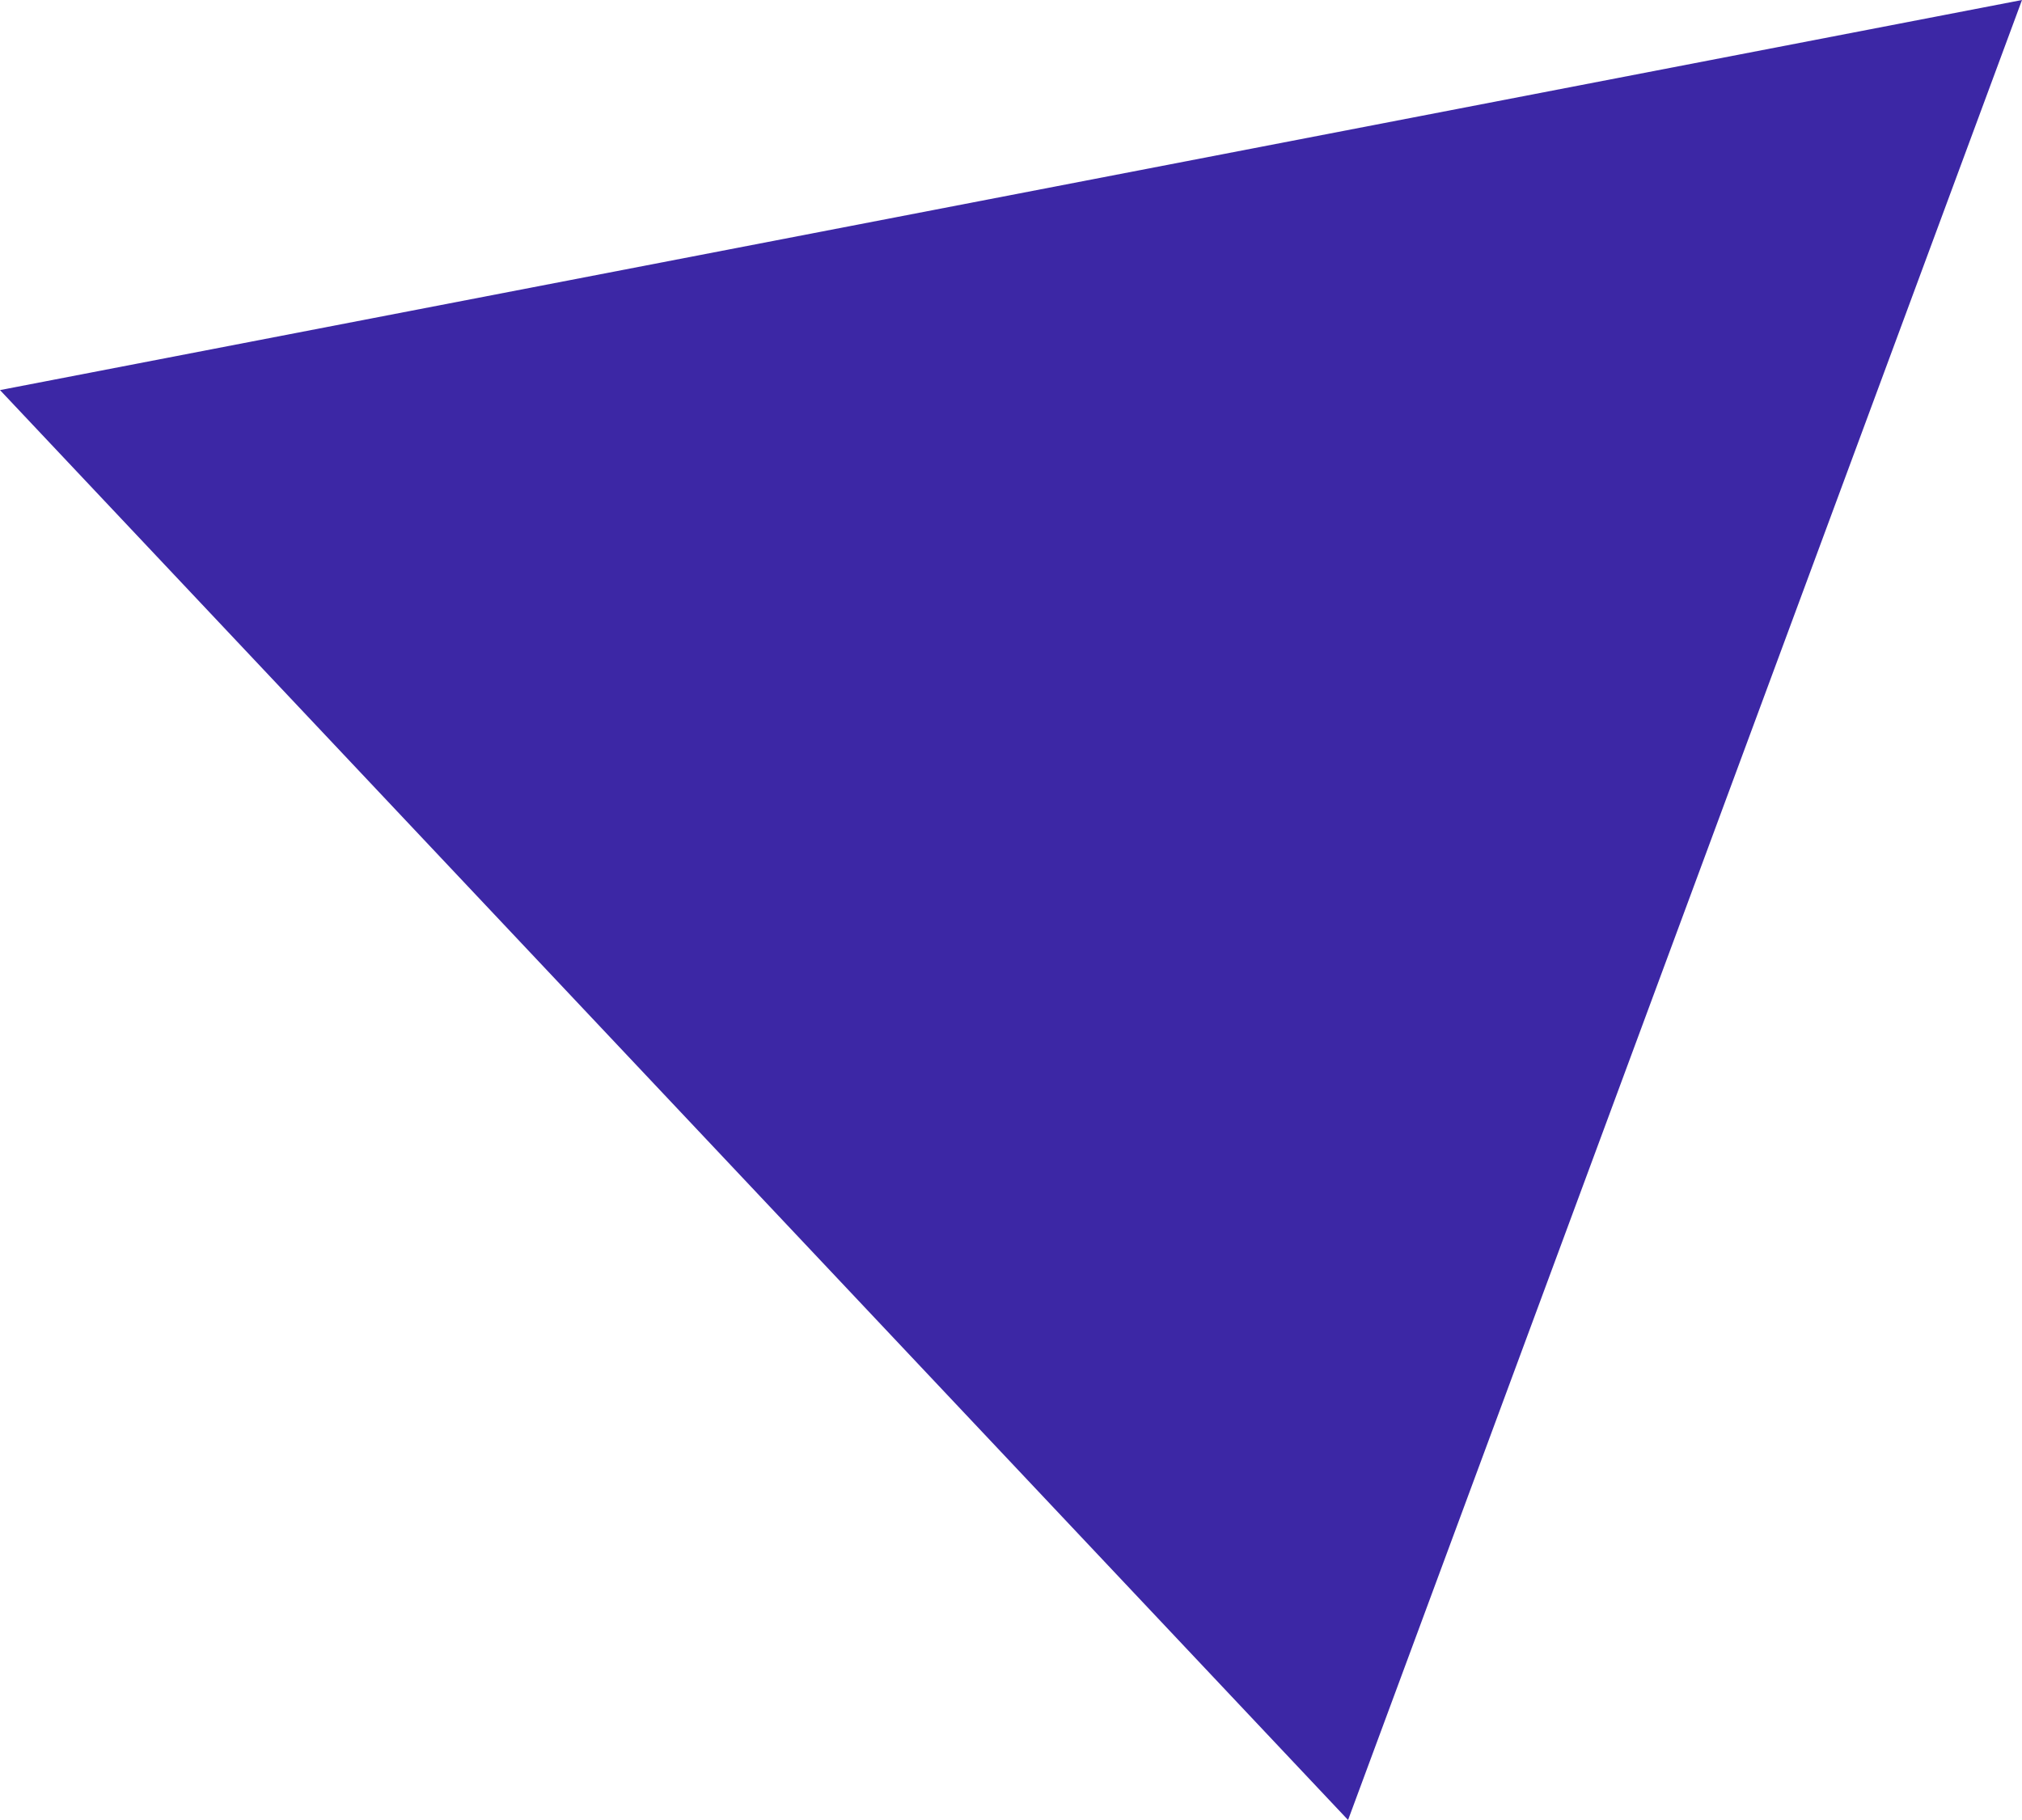 <svg 
          width="10" 
          height="9" fill="none" 
          xmlns="http://www.w3.org/2000/svg">
          <path d="M 0 1.929 L 10 0 L 6.667 9 L 0 1.929 Z" fill="rgb(60,39,165)"/>
        </svg>